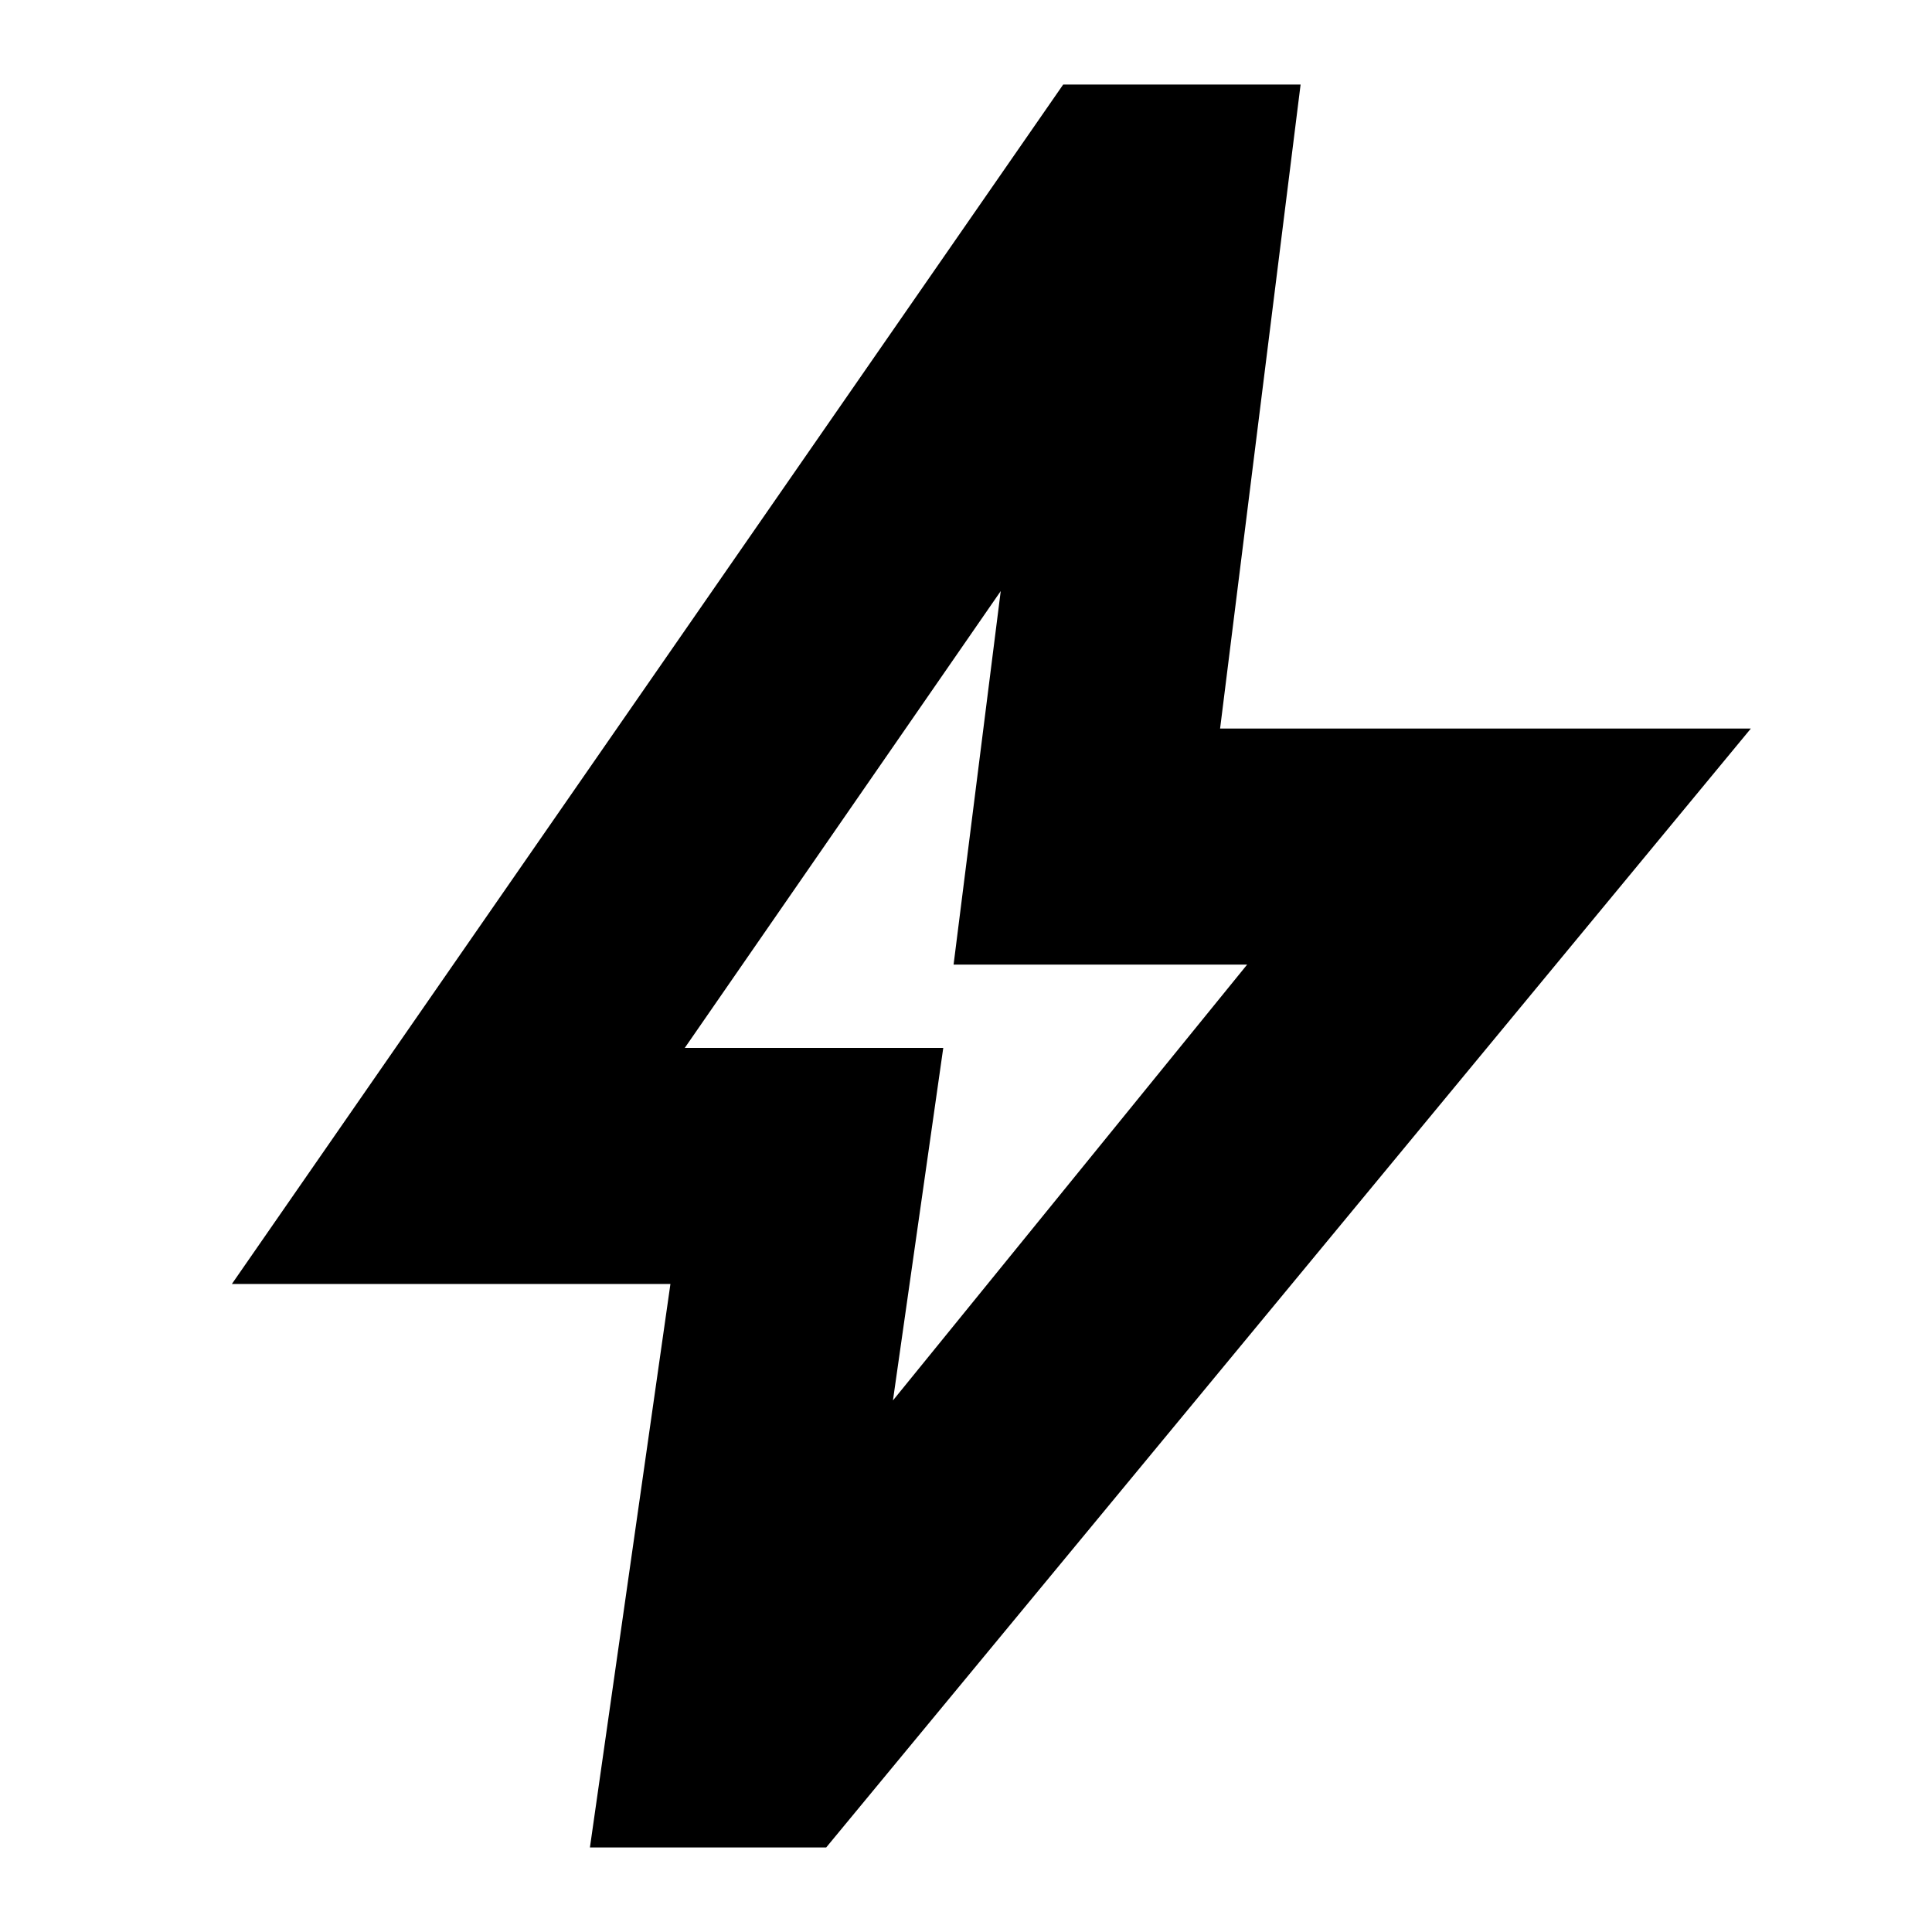 <svg xmlns="http://www.w3.org/2000/svg" height="24" viewBox="0 -960 960 960" width="24"><path d="m443.7-264.13 176-216.57H473.83l23.43-185.6-157 227H468.7l-25 175.17ZM293.13-42l40-280H115.22L528.3-918h117.96l-40 320H870L410.52-42H293.13Zm187.13-423.43Z"/></svg>